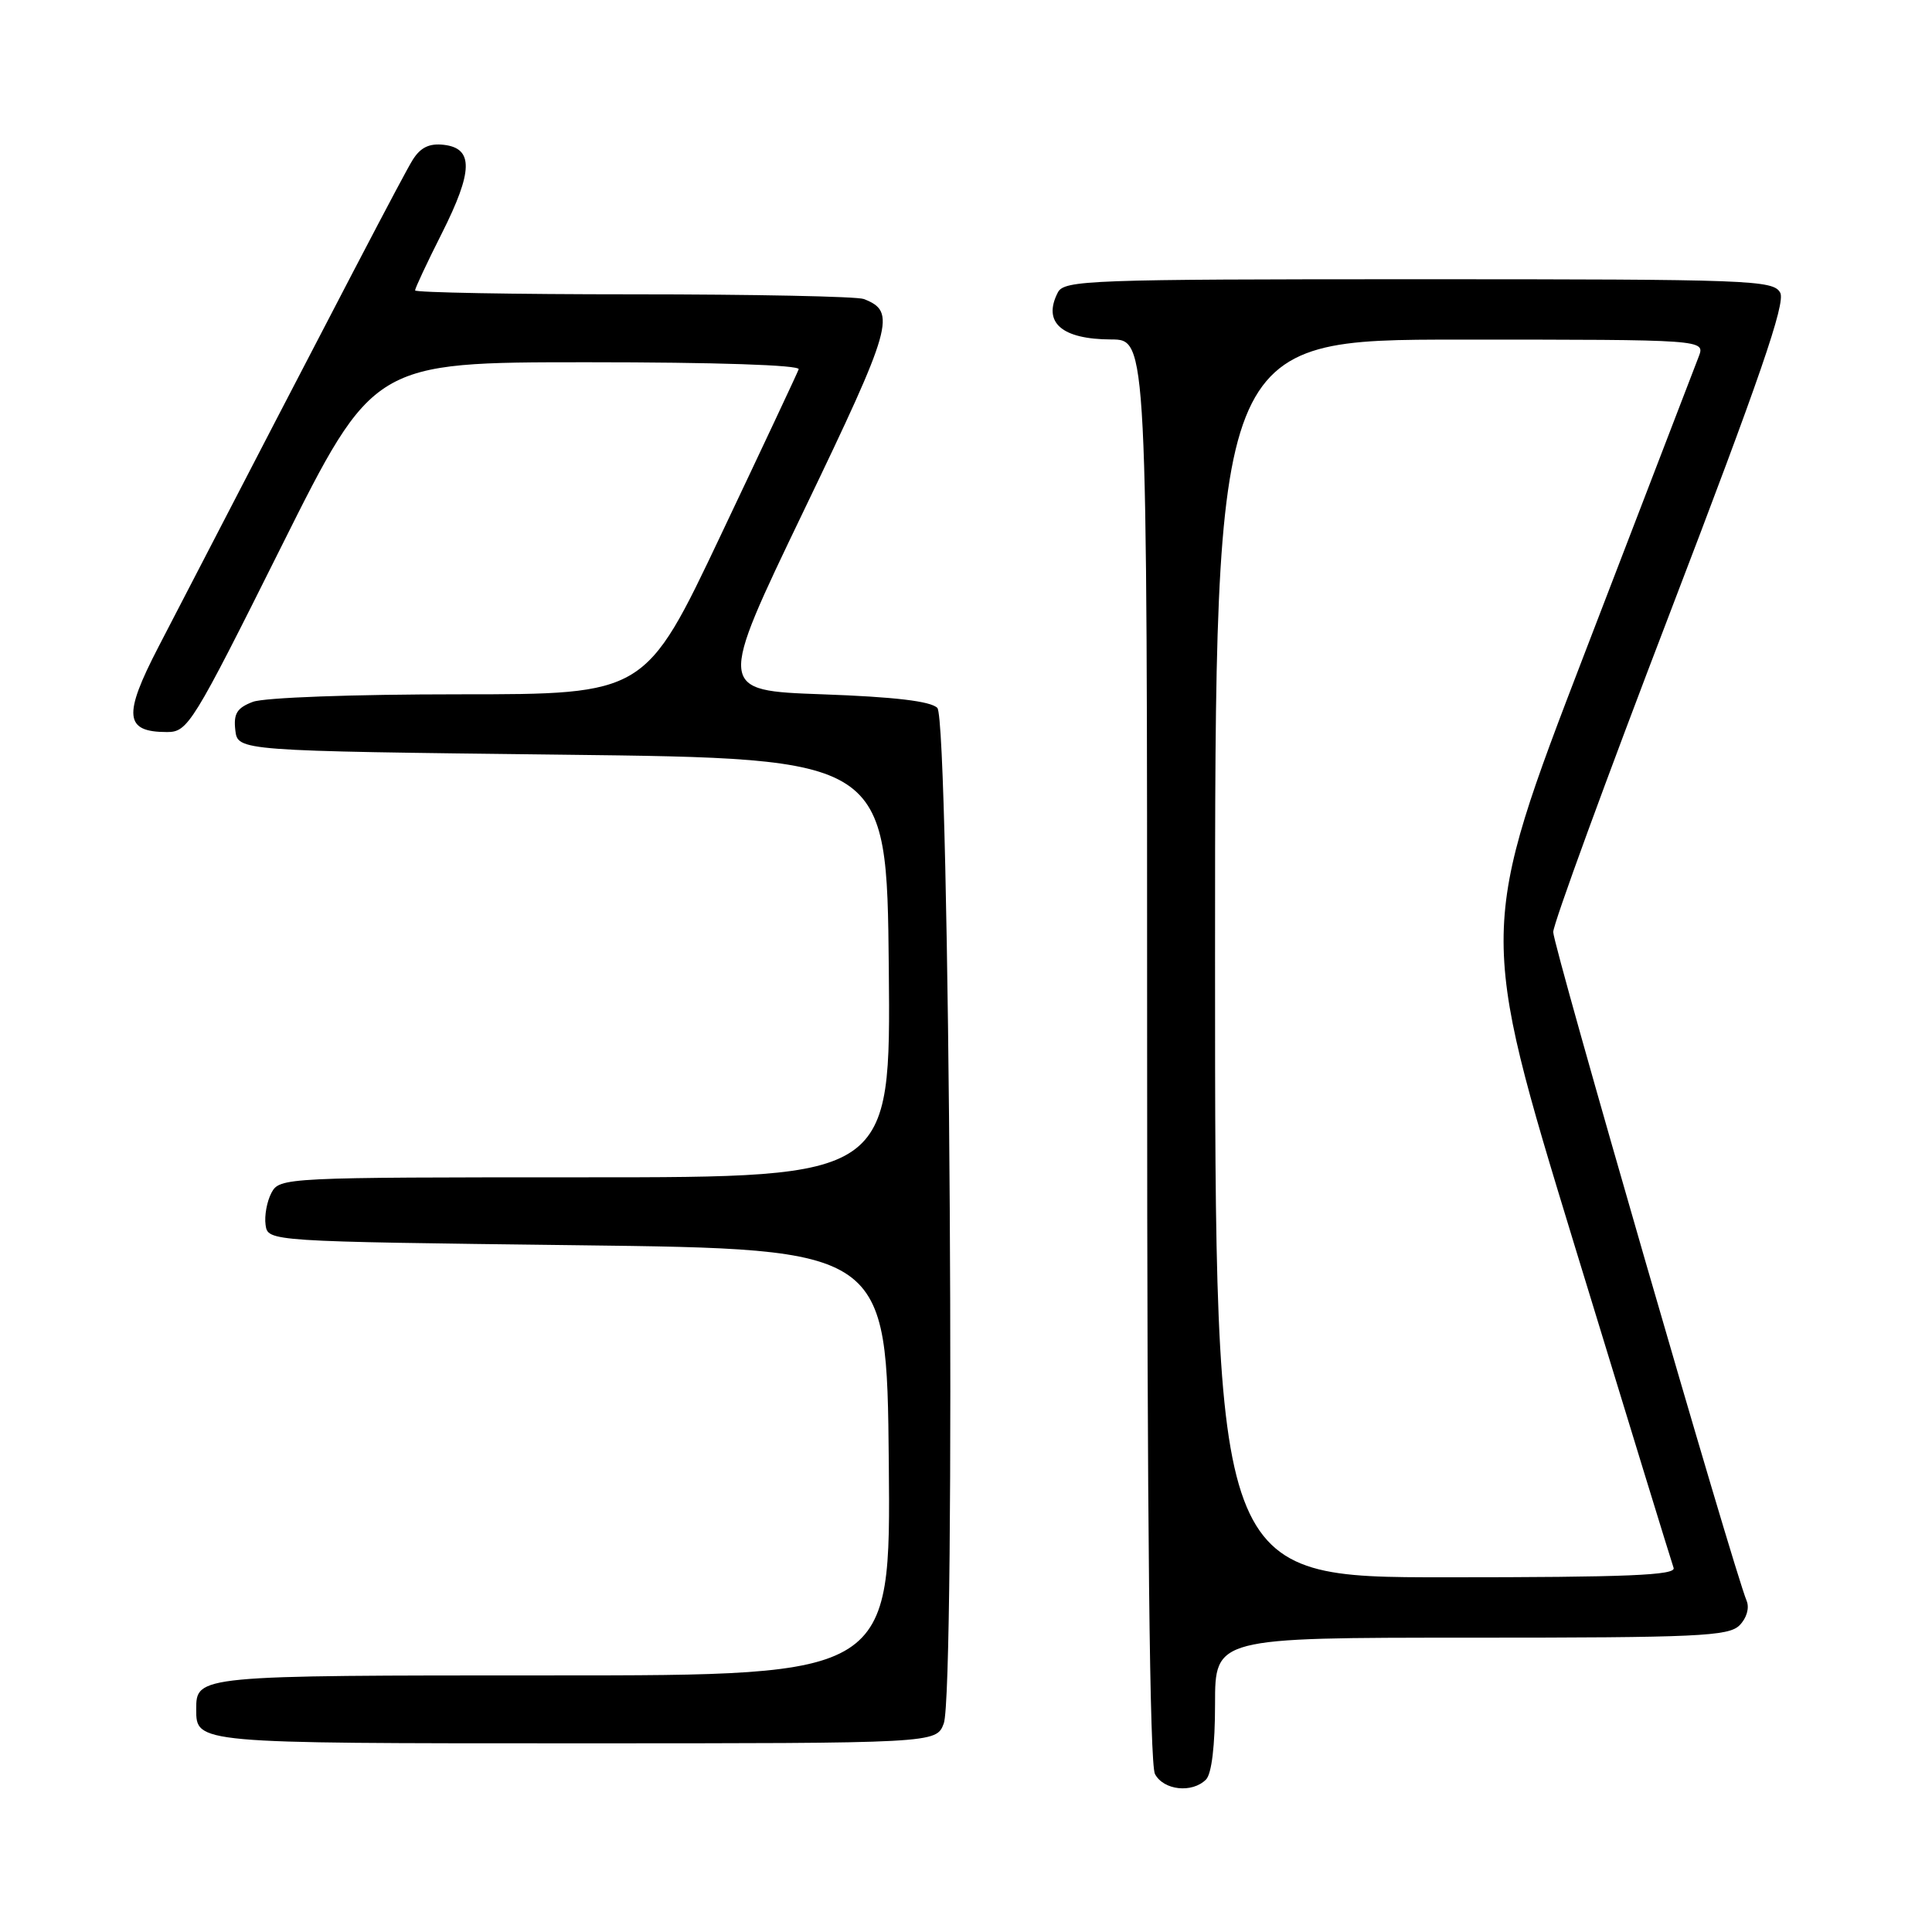 <?xml version="1.0" encoding="UTF-8" standalone="no"?>
<!DOCTYPE svg PUBLIC "-//W3C//DTD SVG 1.1//EN" "http://www.w3.org/Graphics/SVG/1.1/DTD/svg11.dtd" >
<svg xmlns="http://www.w3.org/2000/svg" xmlns:xlink="http://www.w3.org/1999/xlink" version="1.1" viewBox="0 0 256 256">
 <g >
 <path fill="currentColor"
d=" M 159.80 235.80 C 160.55 235.05 161.00 231.31 161.00 225.80 C 161.00 217.00 161.00 217.00 194.93 217.00 C 224.95 217.00 229.04 216.81 230.49 215.37 C 231.44 214.42 231.83 213.07 231.44 212.12 C 229.70 207.96 205.78 125.26 205.81 123.50 C 205.82 122.40 212.81 103.29 221.34 81.04 C 233.17 50.17 236.62 40.15 235.89 38.79 C 234.99 37.11 232.04 37.00 188.00 37.00 C 144.31 37.00 141.01 37.12 140.17 38.75 C 138.12 42.73 140.66 44.96 147.25 44.98 C 152.00 45.00 152.00 45.00 152.00 139.07 C 152.00 202.00 152.34 233.77 153.04 235.07 C 154.19 237.23 157.96 237.64 159.80 235.80 Z  M 125.05 228.38 C 126.66 224.14 125.85 95.45 124.20 93.80 C 123.32 92.91 118.49 92.34 108.98 92.00 C 95.05 91.50 95.05 91.50 106.51 67.66 C 118.30 43.14 118.82 41.30 114.45 39.62 C 113.56 39.28 99.82 39.00 83.92 39.00 C 68.01 39.00 55.00 38.76 55.00 38.48 C 55.00 38.19 56.60 34.77 58.56 30.89 C 62.69 22.68 62.76 19.65 58.81 19.19 C 56.88 18.97 55.72 19.53 54.68 21.19 C 53.46 23.16 46.00 37.44 20.99 85.73 C 16.28 94.82 16.50 97.00 22.13 97.00 C 24.89 97.00 25.51 96.00 37.24 72.50 C 49.48 48.00 49.48 48.00 77.82 48.00 C 94.84 48.00 106.03 48.37 105.83 48.93 C 105.65 49.44 101.00 59.34 95.50 70.93 C 85.51 92.00 85.51 92.00 60.82 92.00 C 46.77 92.00 35.00 92.43 33.50 93.00 C 31.40 93.80 30.93 94.56 31.18 96.75 C 31.50 99.50 31.50 99.50 74.50 100.00 C 117.50 100.50 117.50 100.50 117.77 128.25 C 118.03 156.00 118.03 156.00 77.55 156.00 C 37.75 156.00 37.05 156.03 35.97 158.05 C 35.37 159.18 35.02 161.09 35.19 162.30 C 35.50 164.50 35.50 164.50 76.50 165.00 C 117.50 165.50 117.50 165.50 117.77 193.75 C 118.03 222.00 118.03 222.00 73.22 222.00 C 26.05 222.00 26.00 222.00 26.00 226.50 C 26.00 231.01 25.88 231.00 76.22 231.00 C 124.05 231.00 124.05 231.00 125.05 228.38 Z  M 161.00 127.00 C 161.00 45.00 161.00 45.00 193.48 45.00 C 225.95 45.00 225.95 45.00 225.09 47.25 C 224.62 48.49 217.85 66.09 210.05 86.37 C 195.88 123.25 195.88 123.25 208.59 164.87 C 215.59 187.77 221.51 207.06 221.76 207.75 C 222.12 208.73 215.67 209.00 191.61 209.00 C 161.00 209.00 161.00 209.00 161.00 127.00 Z "/>
</g>
</svg>